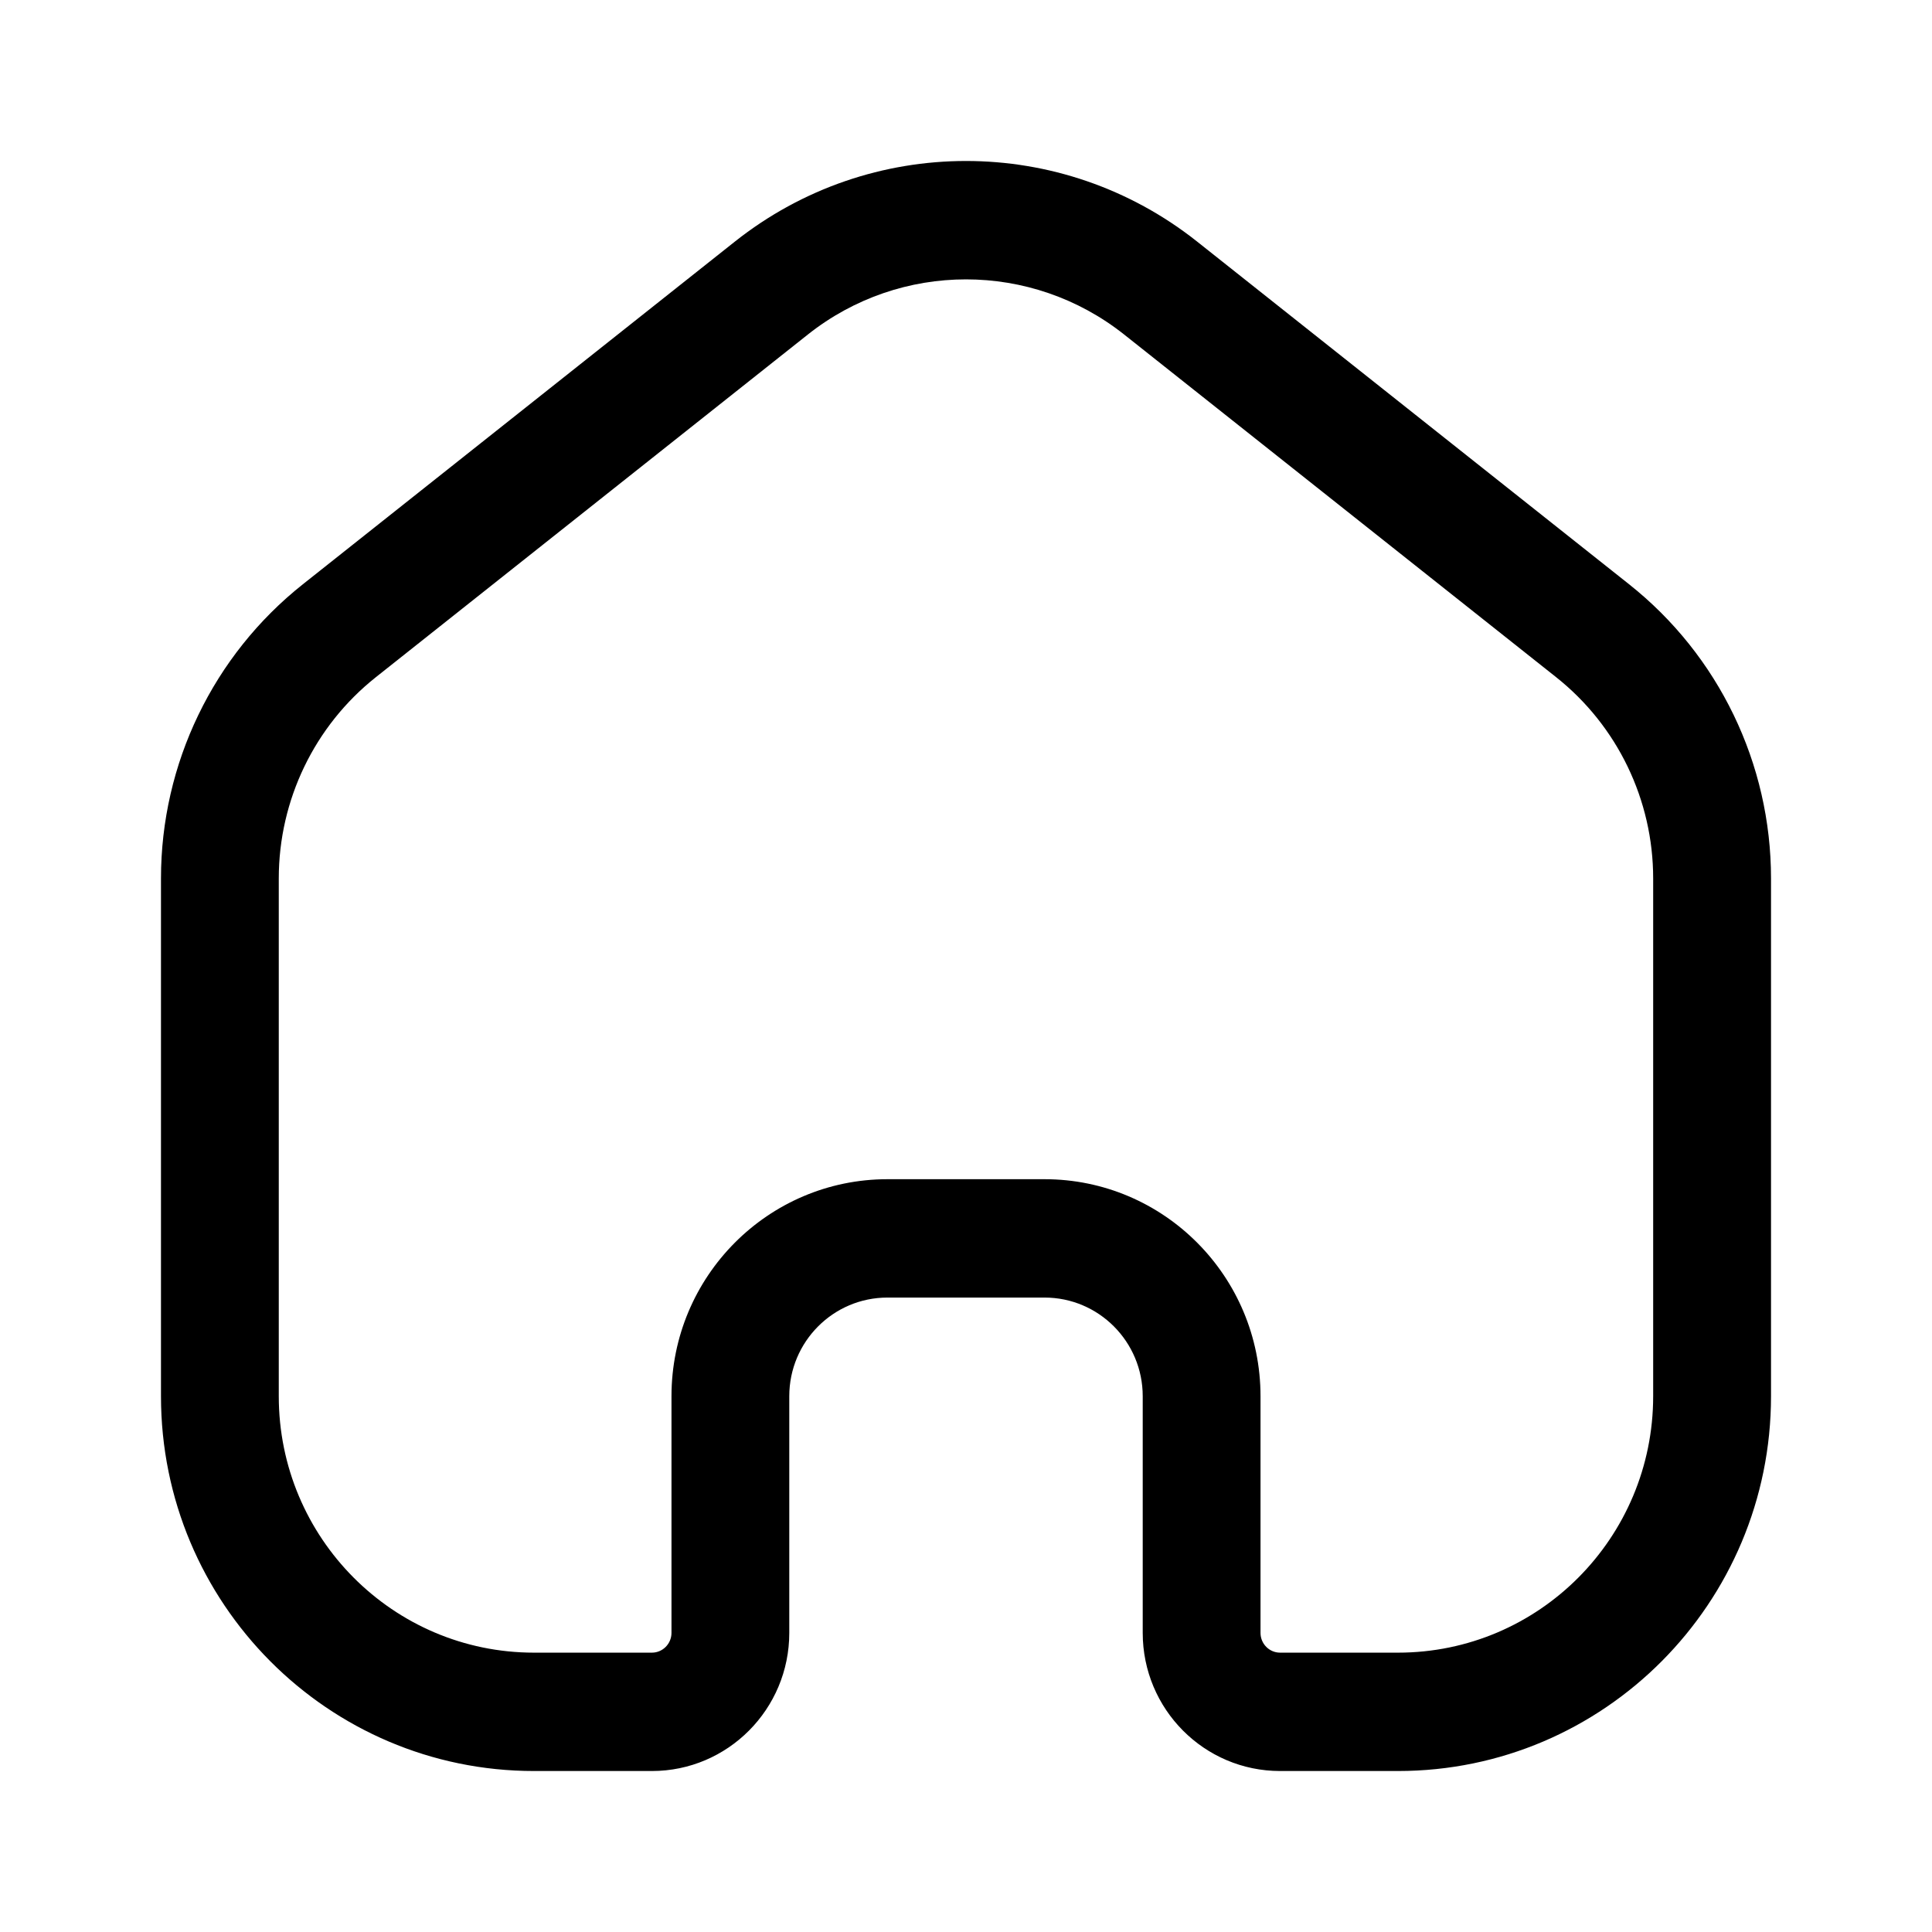 <svg width="34" height="34" viewBox="0 0 34 34" fill="none" xmlns="http://www.w3.org/2000/svg">
<path fill-rule="evenodd" clip-rule="evenodd" d="M19.783 5.887C18.151 4.593 15.848 4.593 14.217 5.887L6.615 11.917C5.536 12.773 4.906 14.078 4.906 15.459V24.571C4.906 27.063 6.918 29.084 9.398 29.084H11.472C11.662 29.084 11.817 28.928 11.817 28.736V24.571C11.817 22.462 13.519 20.752 15.618 20.752H18.382C20.481 20.752 22.183 22.462 22.183 24.571V28.736C22.183 28.928 22.337 29.084 22.528 29.084H24.602C27.082 29.084 29.093 27.063 29.093 24.571V15.459C29.093 14.078 28.464 12.773 27.385 11.917L19.783 5.887ZM12.932 4.252C15.317 2.36 18.683 2.36 21.068 4.252L28.669 10.282C30.247 11.533 31.167 13.44 31.167 15.459V24.571C31.167 28.213 28.227 31.167 24.602 31.167H22.528C21.193 31.167 20.11 30.079 20.11 28.736V24.571C20.11 23.612 19.336 22.835 18.382 22.835H15.618C14.664 22.835 13.89 23.612 13.89 24.571V28.736C13.89 30.079 12.807 31.167 11.472 31.167H9.398C5.773 31.167 2.833 28.213 2.833 24.571V15.459C2.833 13.44 3.753 11.533 5.33 10.282L12.932 4.252Z" fill="black"/>
</svg>

